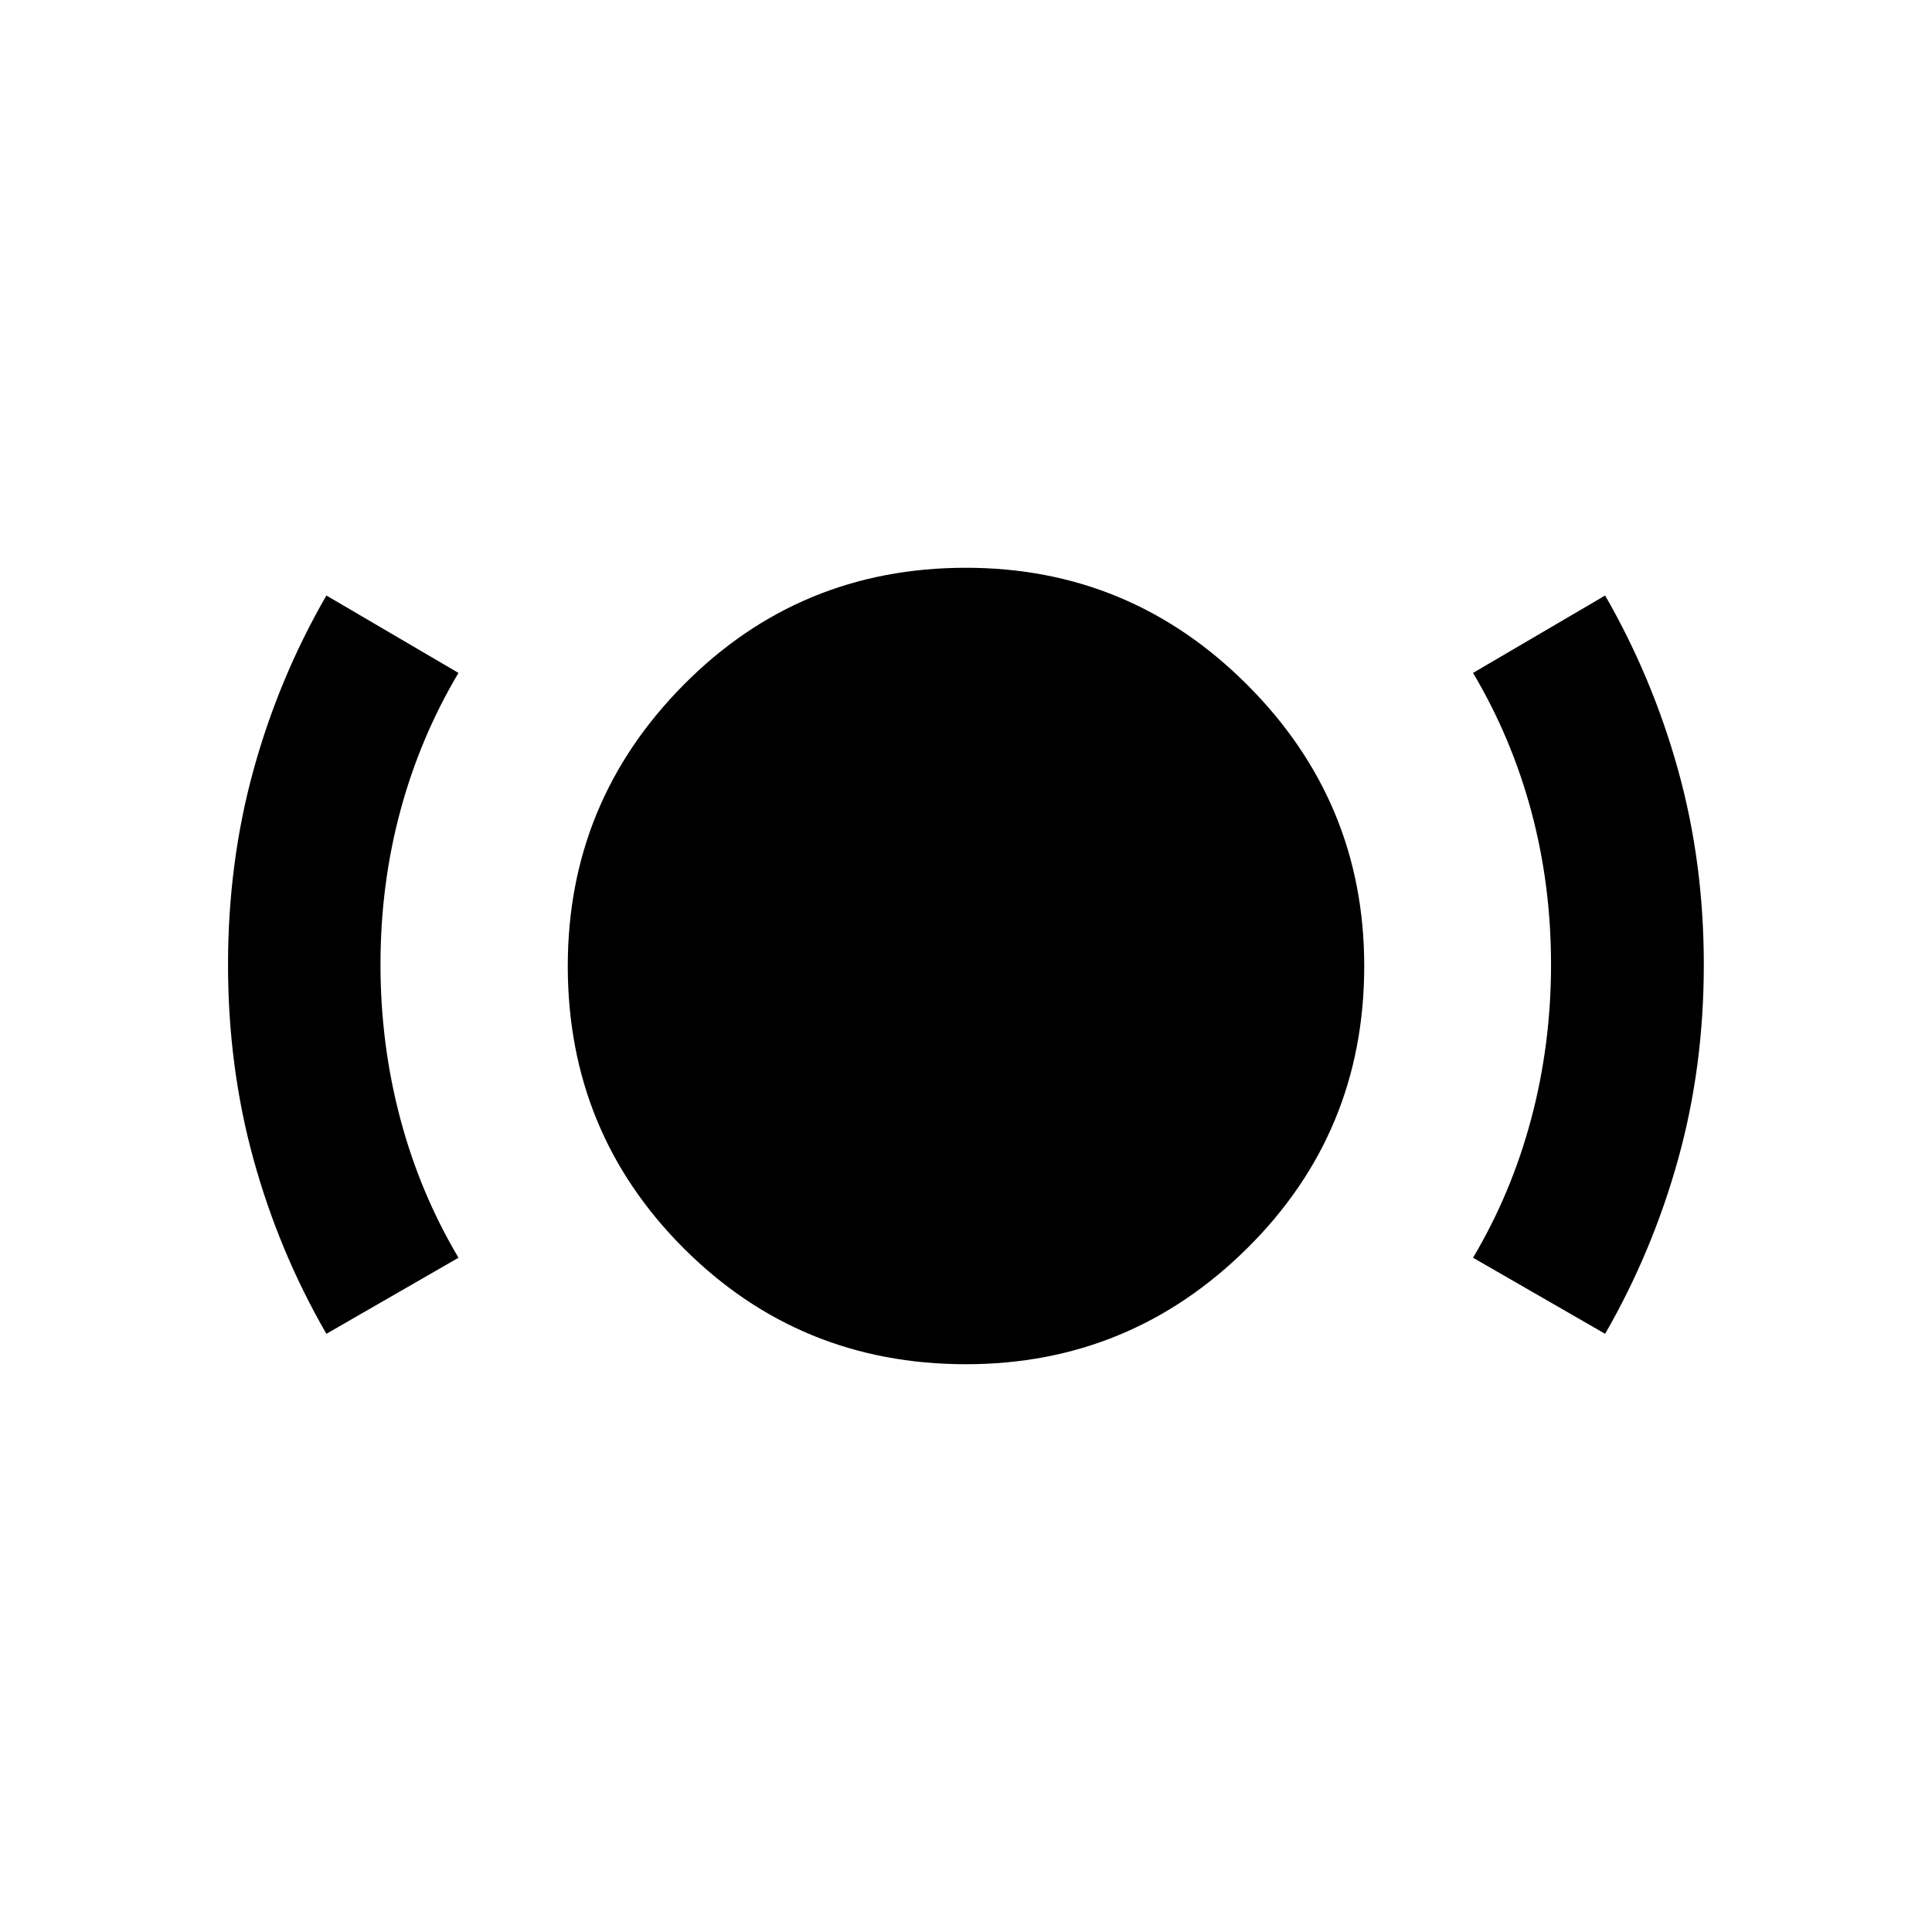 <svg xmlns="http://www.w3.org/2000/svg" height="40" viewBox="0 -960 960 960" width="40"><path d="M479.98-282.123q-82.638 0-140.247-57.61-57.61-57.609-57.61-140.245 0-81.652 57.61-139.775 57.609-58.124 140.245-58.124 81.652 0 139.775 58.163 58.124 58.162 58.124 139.734 0 82.638-58.163 140.247-58.162 57.61-139.734 57.61Zm-317.799-15.116q-23.565-40.818-36.221-86.738-12.656-45.92-12.656-96.704 0-50.783 12.656-96.693 12.656-45.911 36.221-86.72l65.638 38.463q-19.095 32.101-28.928 68.668-9.833 36.567-9.833 76.178 0 39.61 9.833 76.615 9.833 37.004 28.928 69.134l-65.638 37.797Zm635.399 0-65.638-37.797q19.095-32.101 28.928-69.105 9.833-37.005 9.833-76.616 0-39.61-9.833-76.177-9.833-36.567-28.928-68.697l65.638-38.463q23.496 40.818 36.266 86.738t12.77 96.703q0 50.783-12.77 96.694t-36.266 86.72Z"/></svg>